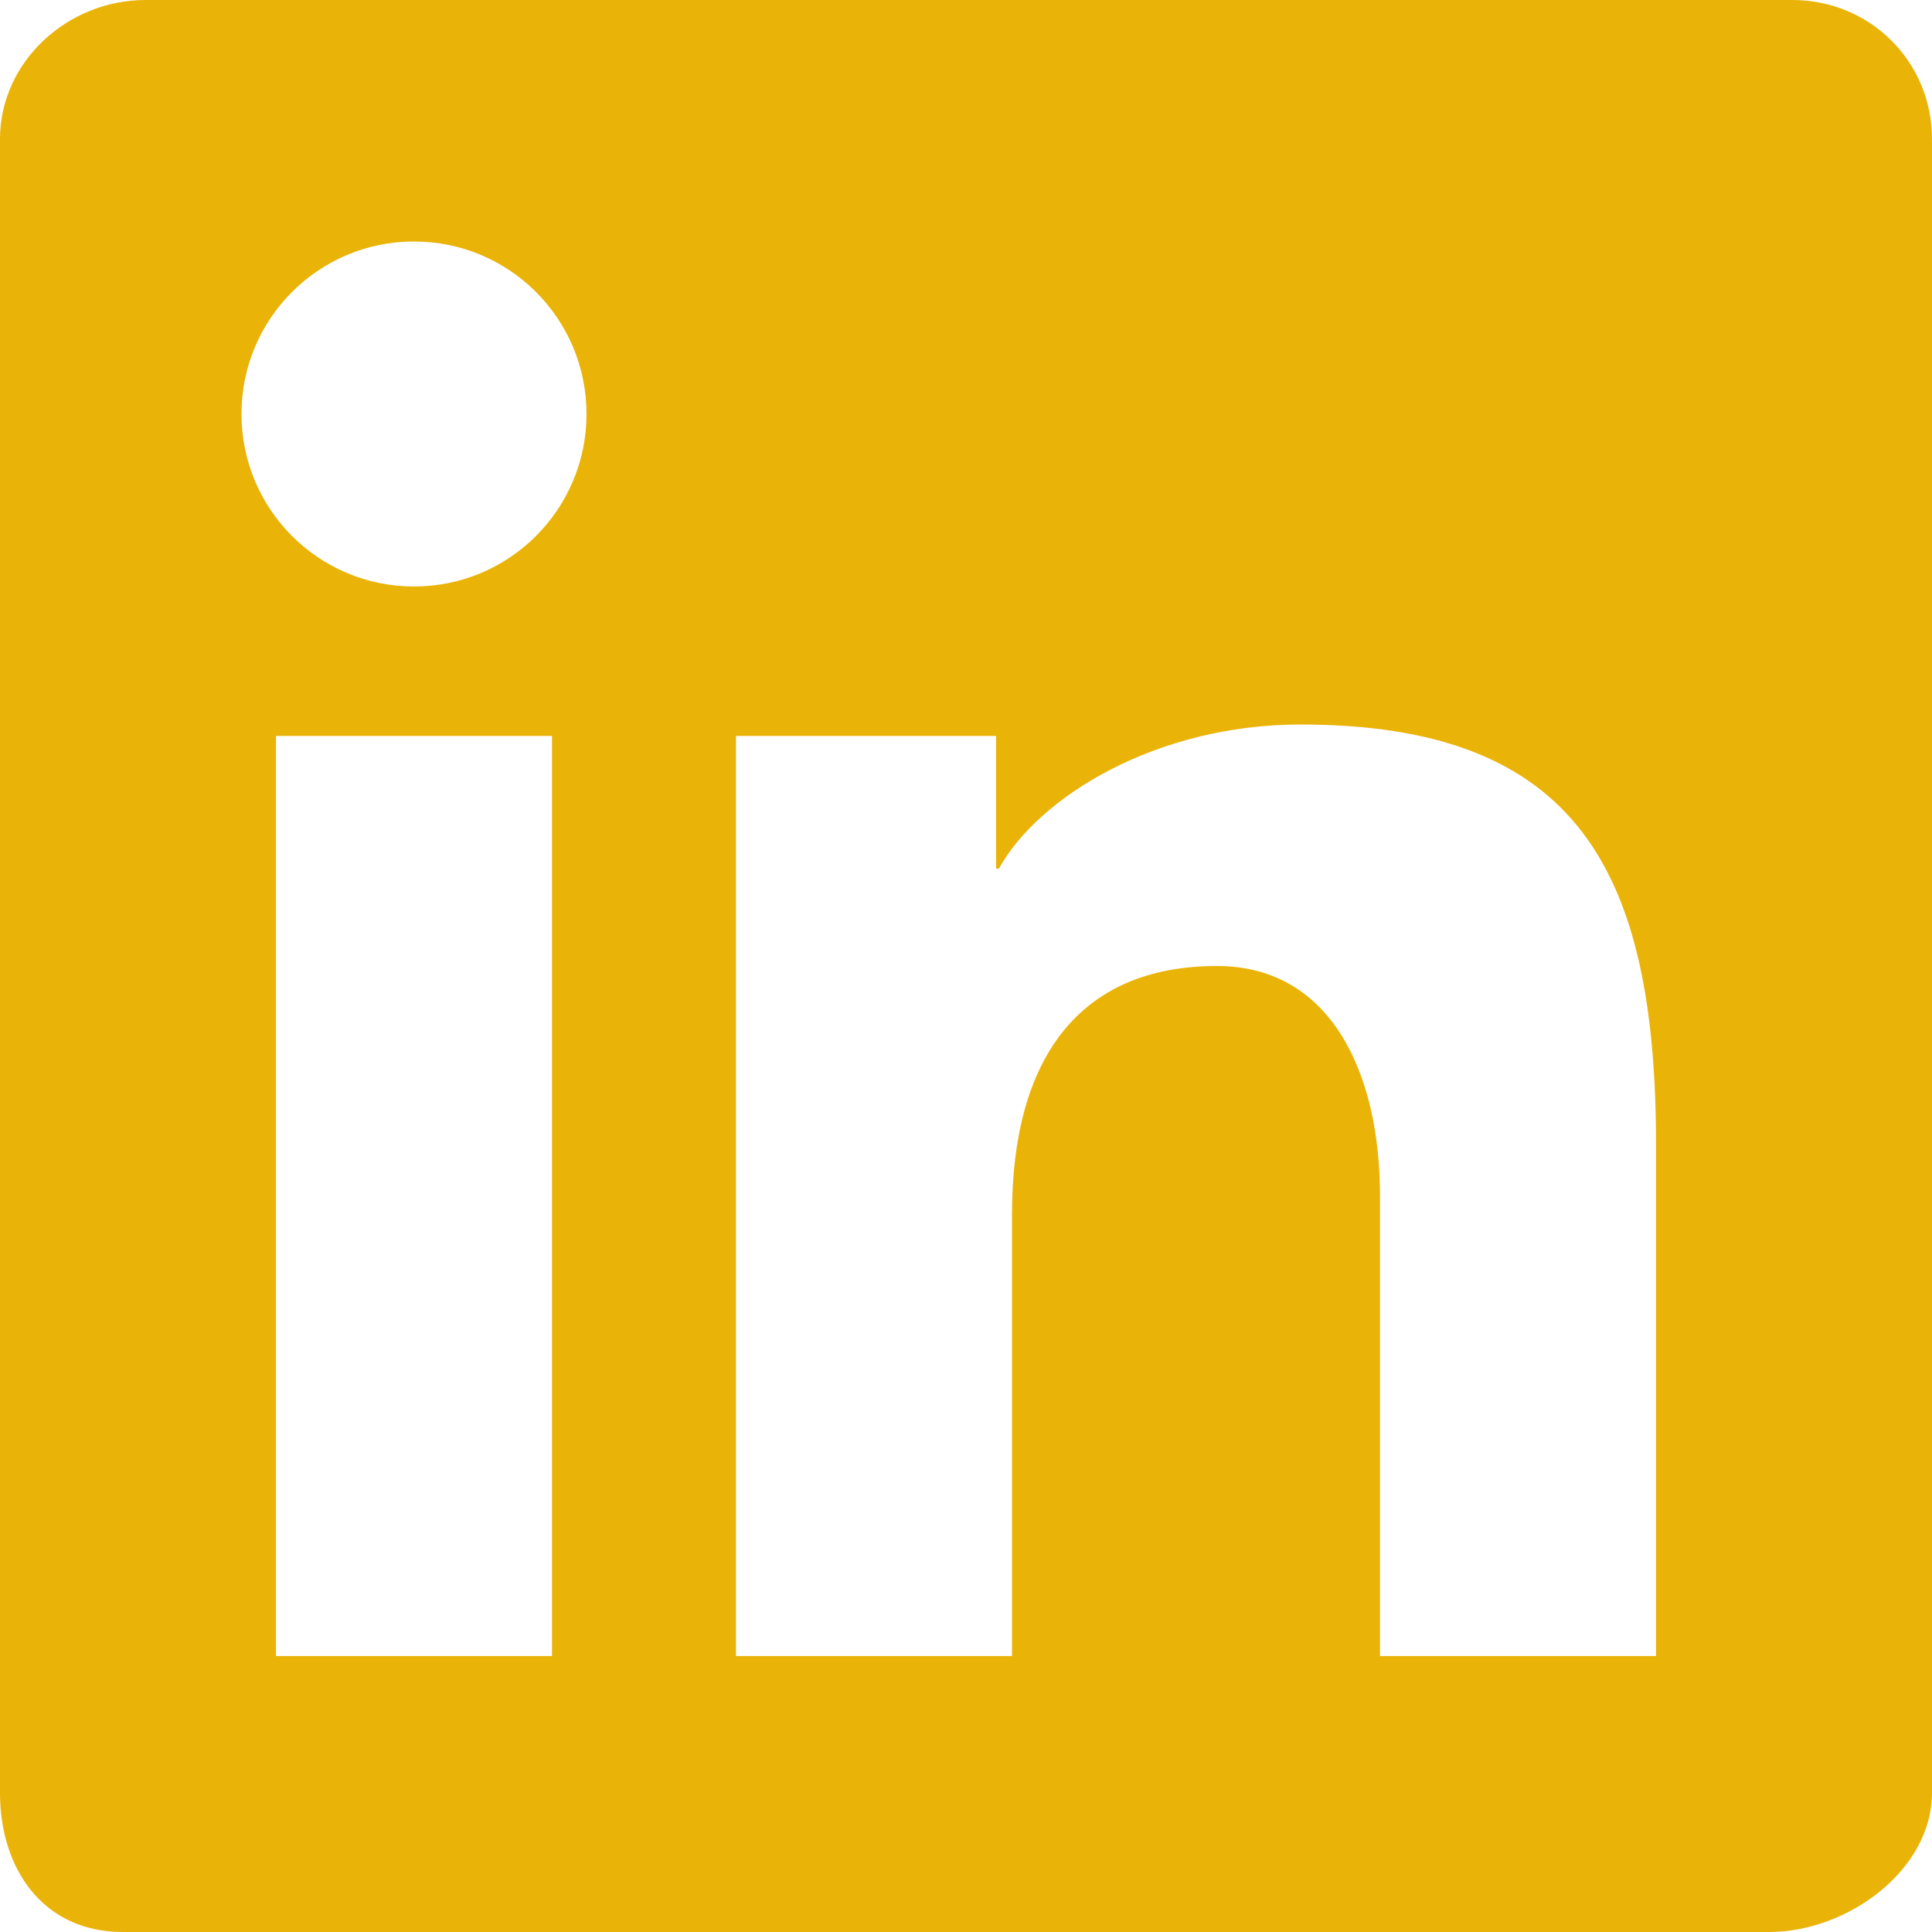 <svg xmlns="http://www.w3.org/2000/svg" shape-rendering="geometricPrecision" text-rendering="geometricPrecision" image-rendering="optimizeQuality" fill-rule="evenodd" clip-rule="evenodd" viewBox="0 0 512 512"><path fill="#EAB308" d="M474.919 0H38.592C17.72 0 0 16.504 0 36.841V475.14C0 495.496 11.629 512 32.492 512h436.327C489.718 512 512 495.496 512 475.14V36.841C512 16.504 495.809 0 474.919 0zM195.043 195.043h68.928v35.136h.755c10.505-18.945 41.541-38.177 79.921-38.177 73.655 0 94.214 39.108 94.214 111.538v135.321h-73.148V316.883c0-32.427-12.947-60.883-43.227-60.883-36.768 0-54.295 24.889-54.295 65.758v117.103h-73.148V195.043zM73.139 438.861h73.148V195.043H73.139v243.818zm82.289-329.148c0 25.258-20.457 45.715-45.715 45.715-25.258 0-45.715-20.457-45.715-45.715 0-25.258 20.457-45.715 45.715-45.715 25.258 0 45.715 20.457 45.715 45.715z"/></svg>